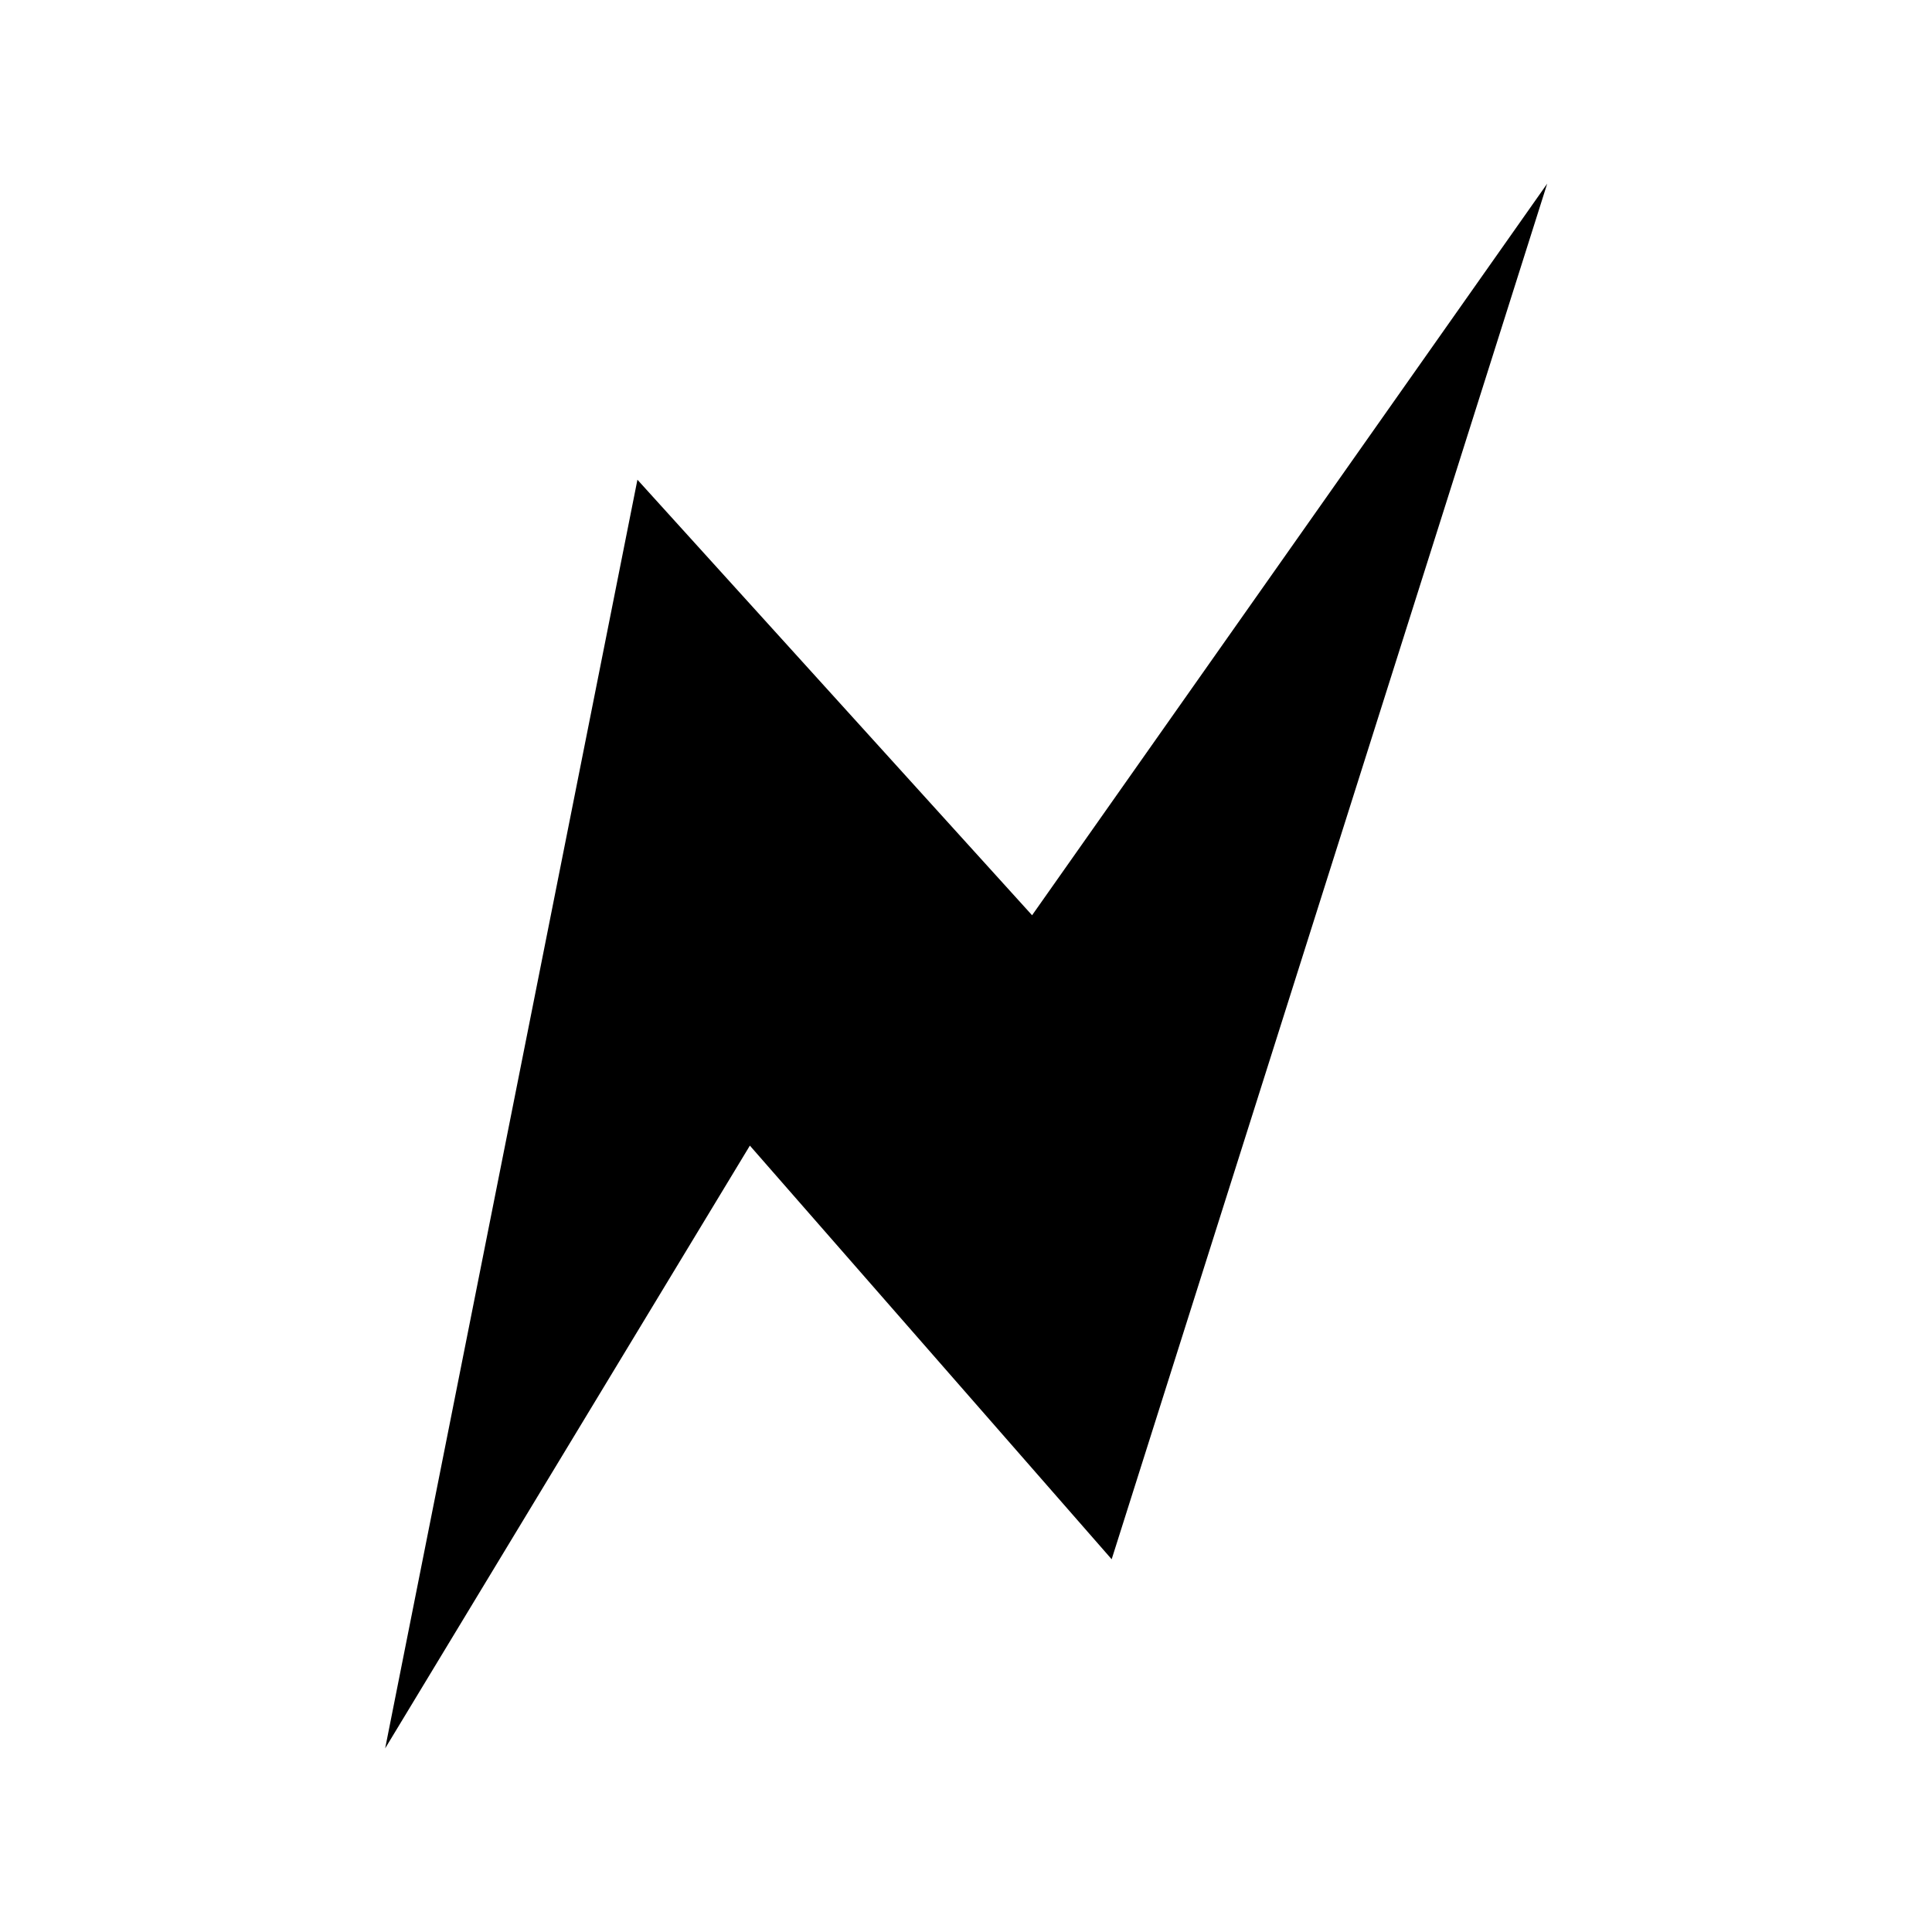 <?xml version="1.0" encoding="UTF-8"?>
<!-- Created with Inkscape (http://www.inkscape.org/) -->
<svg width="20" height="20" version="1.1" viewBox="0 0 5.292 5.292" xmlns="http://www.w3.org/2000/svg">
 <path d="m1.055 4.789 0.691-3.475 1.081 1.193 1.411-2.004-1.193 3.768-0.991-1.133z"/>
</svg>
